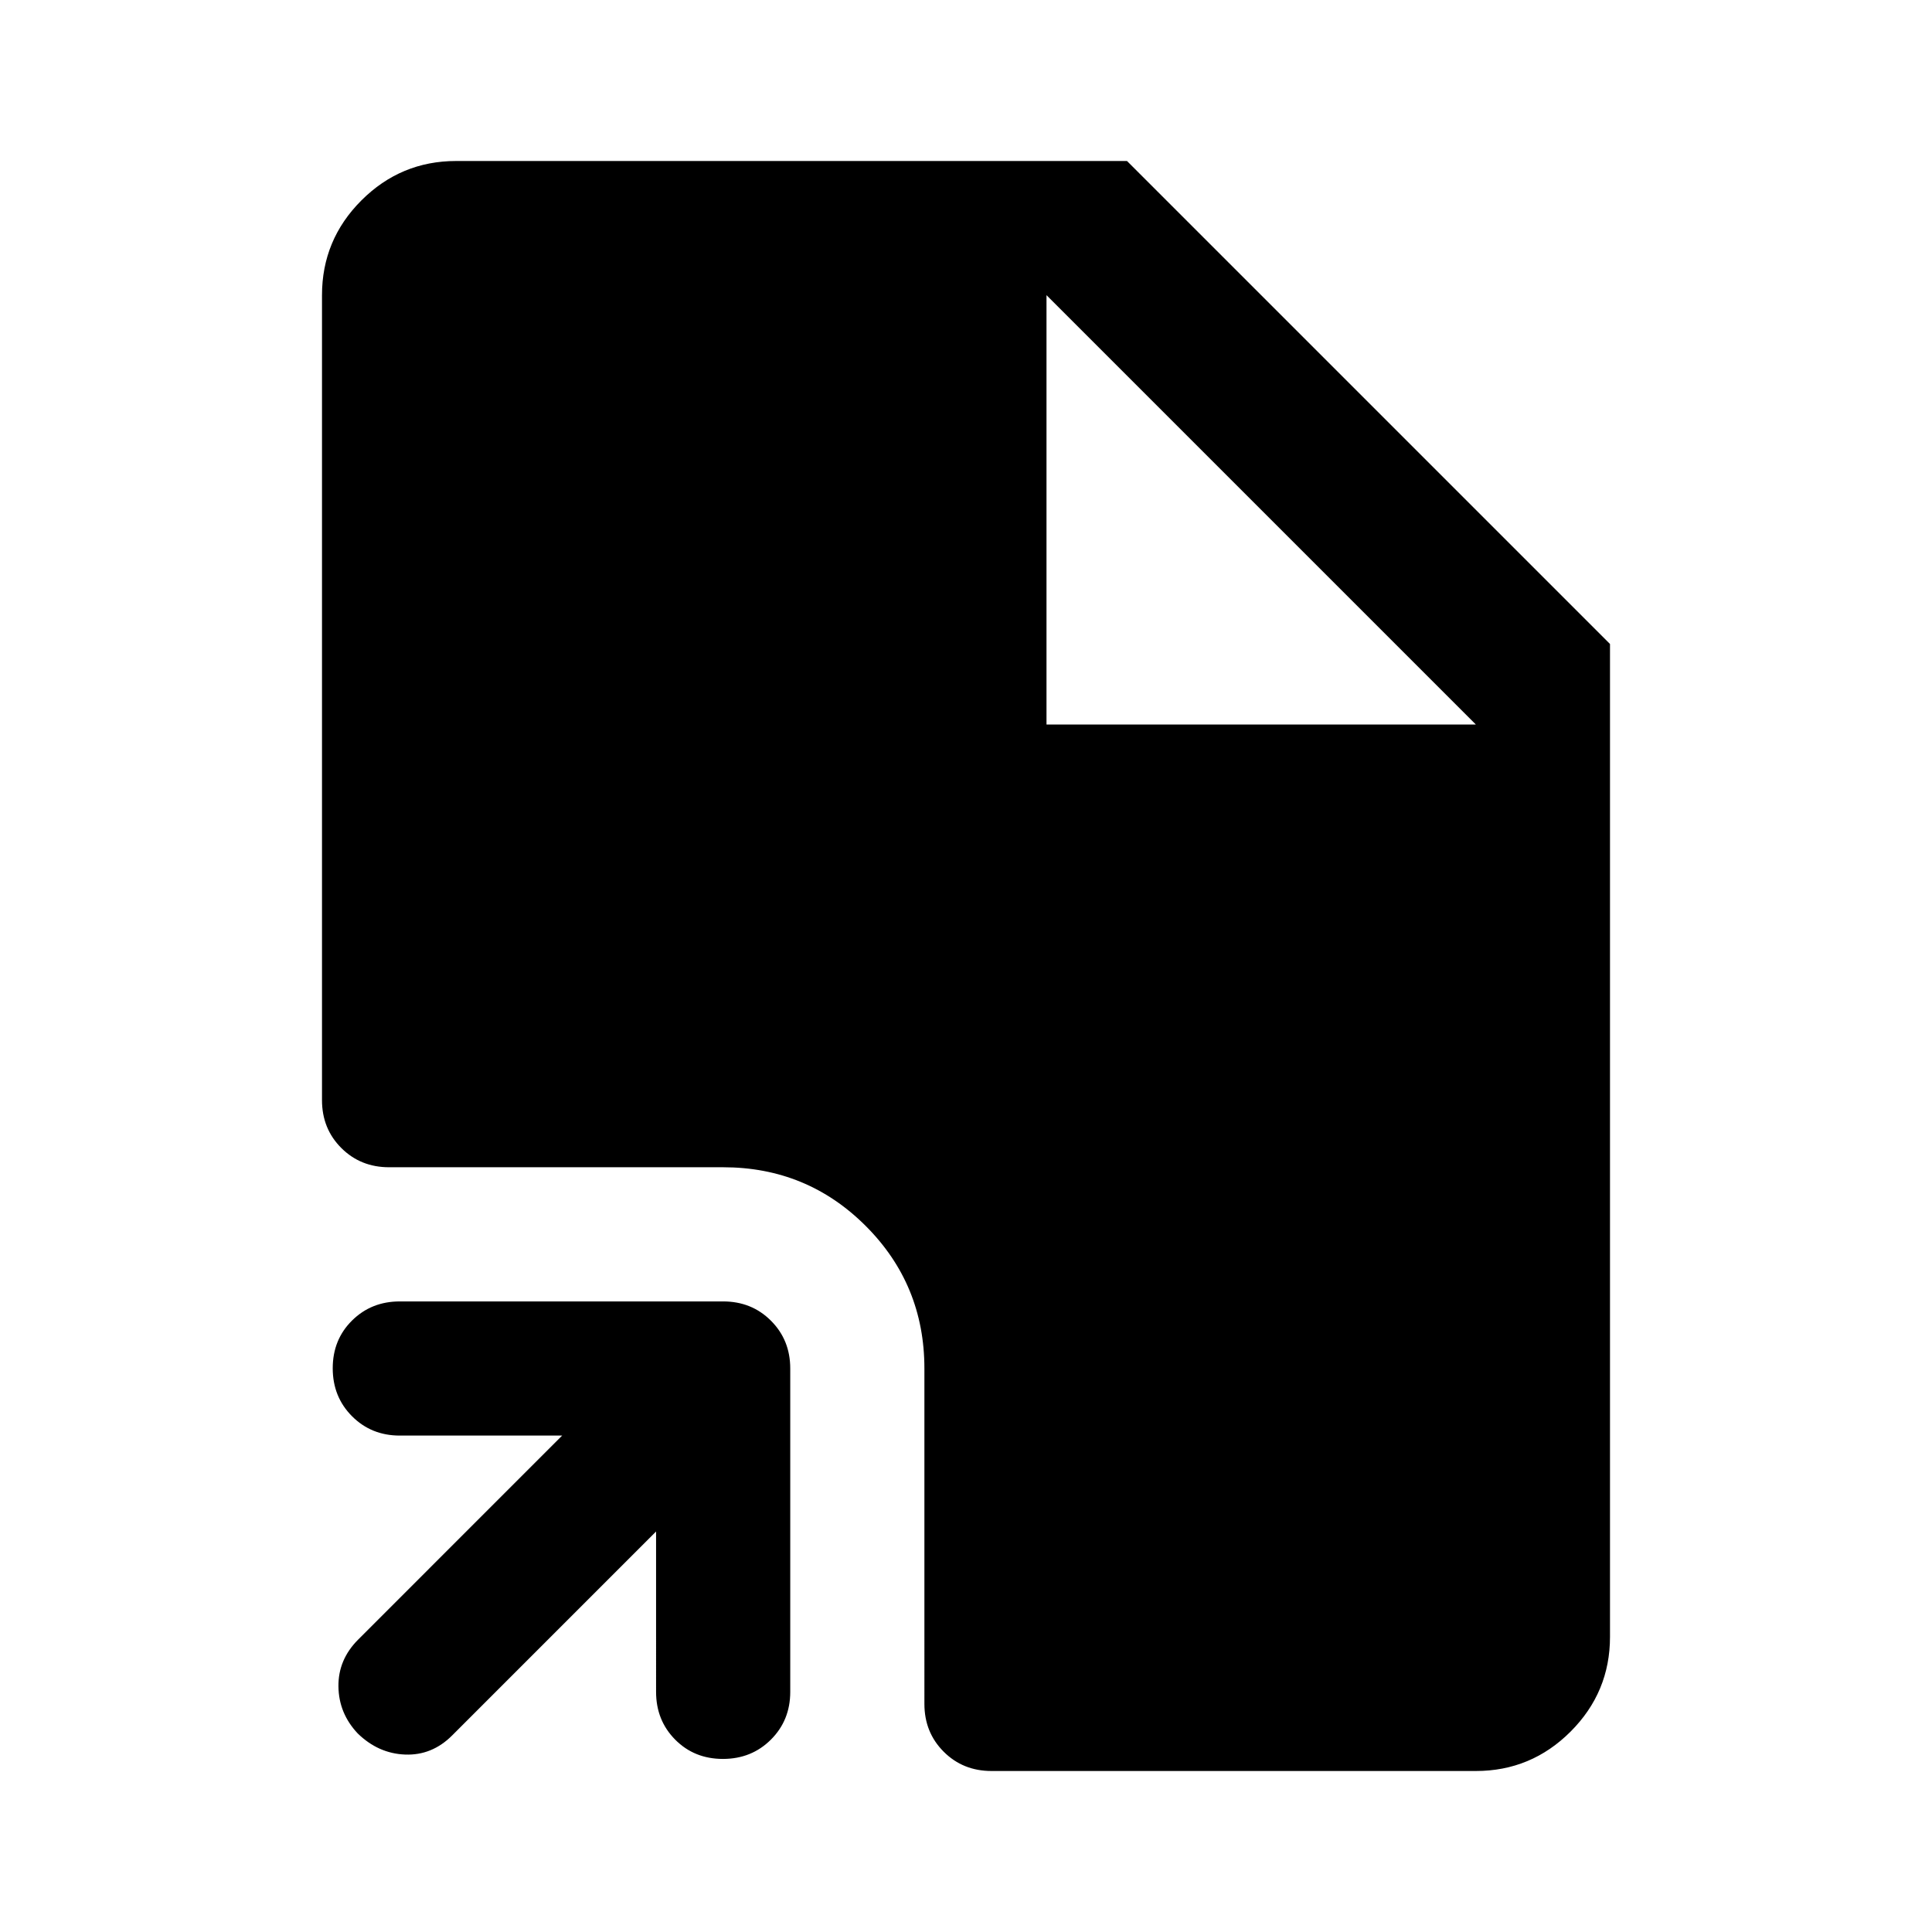 <svg xmlns="http://www.w3.org/2000/svg" height="40" viewBox="0 -960 960 960" width="40"><path d="M326-199 224.67-97.67q-10 10-23.34 9.5-13.33-.5-23.59-10.5-9.41-10-9.57-23.33-.17-13.33 9.83-23.33l101.33-101.34h-80.66q-14.17 0-23.75-9.61-9.59-9.62-9.59-23.84 0-14.21 9.59-23.71 9.58-9.5 23.75-9.5h160.66q14.17 0 23.75 9.58 9.59 9.58 9.59 23.75v160.67q0 14.16-9.62 23.75Q373.43-86 359.22-86 345-86 335.5-95.58q-9.5-9.59-9.5-23.75V-199ZM492.67-80q-14.17 0-23.75-9.58-9.59-9.59-9.59-23.75V-280q0-41.67-29.16-70.83Q401-380 359.33-380h-166q-14.16 0-23.75-9.58-9.58-9.59-9.58-23.75v-400q0-27.5 19.58-47.09Q199.17-880 226.67-880H560l240 240v493.33q0 27.5-19.58 47.09Q760.83-80 733.33-80H492.67ZM520-600h213.33L520-813.33 733.33-600 520-813.33V-600Z"/></svg>